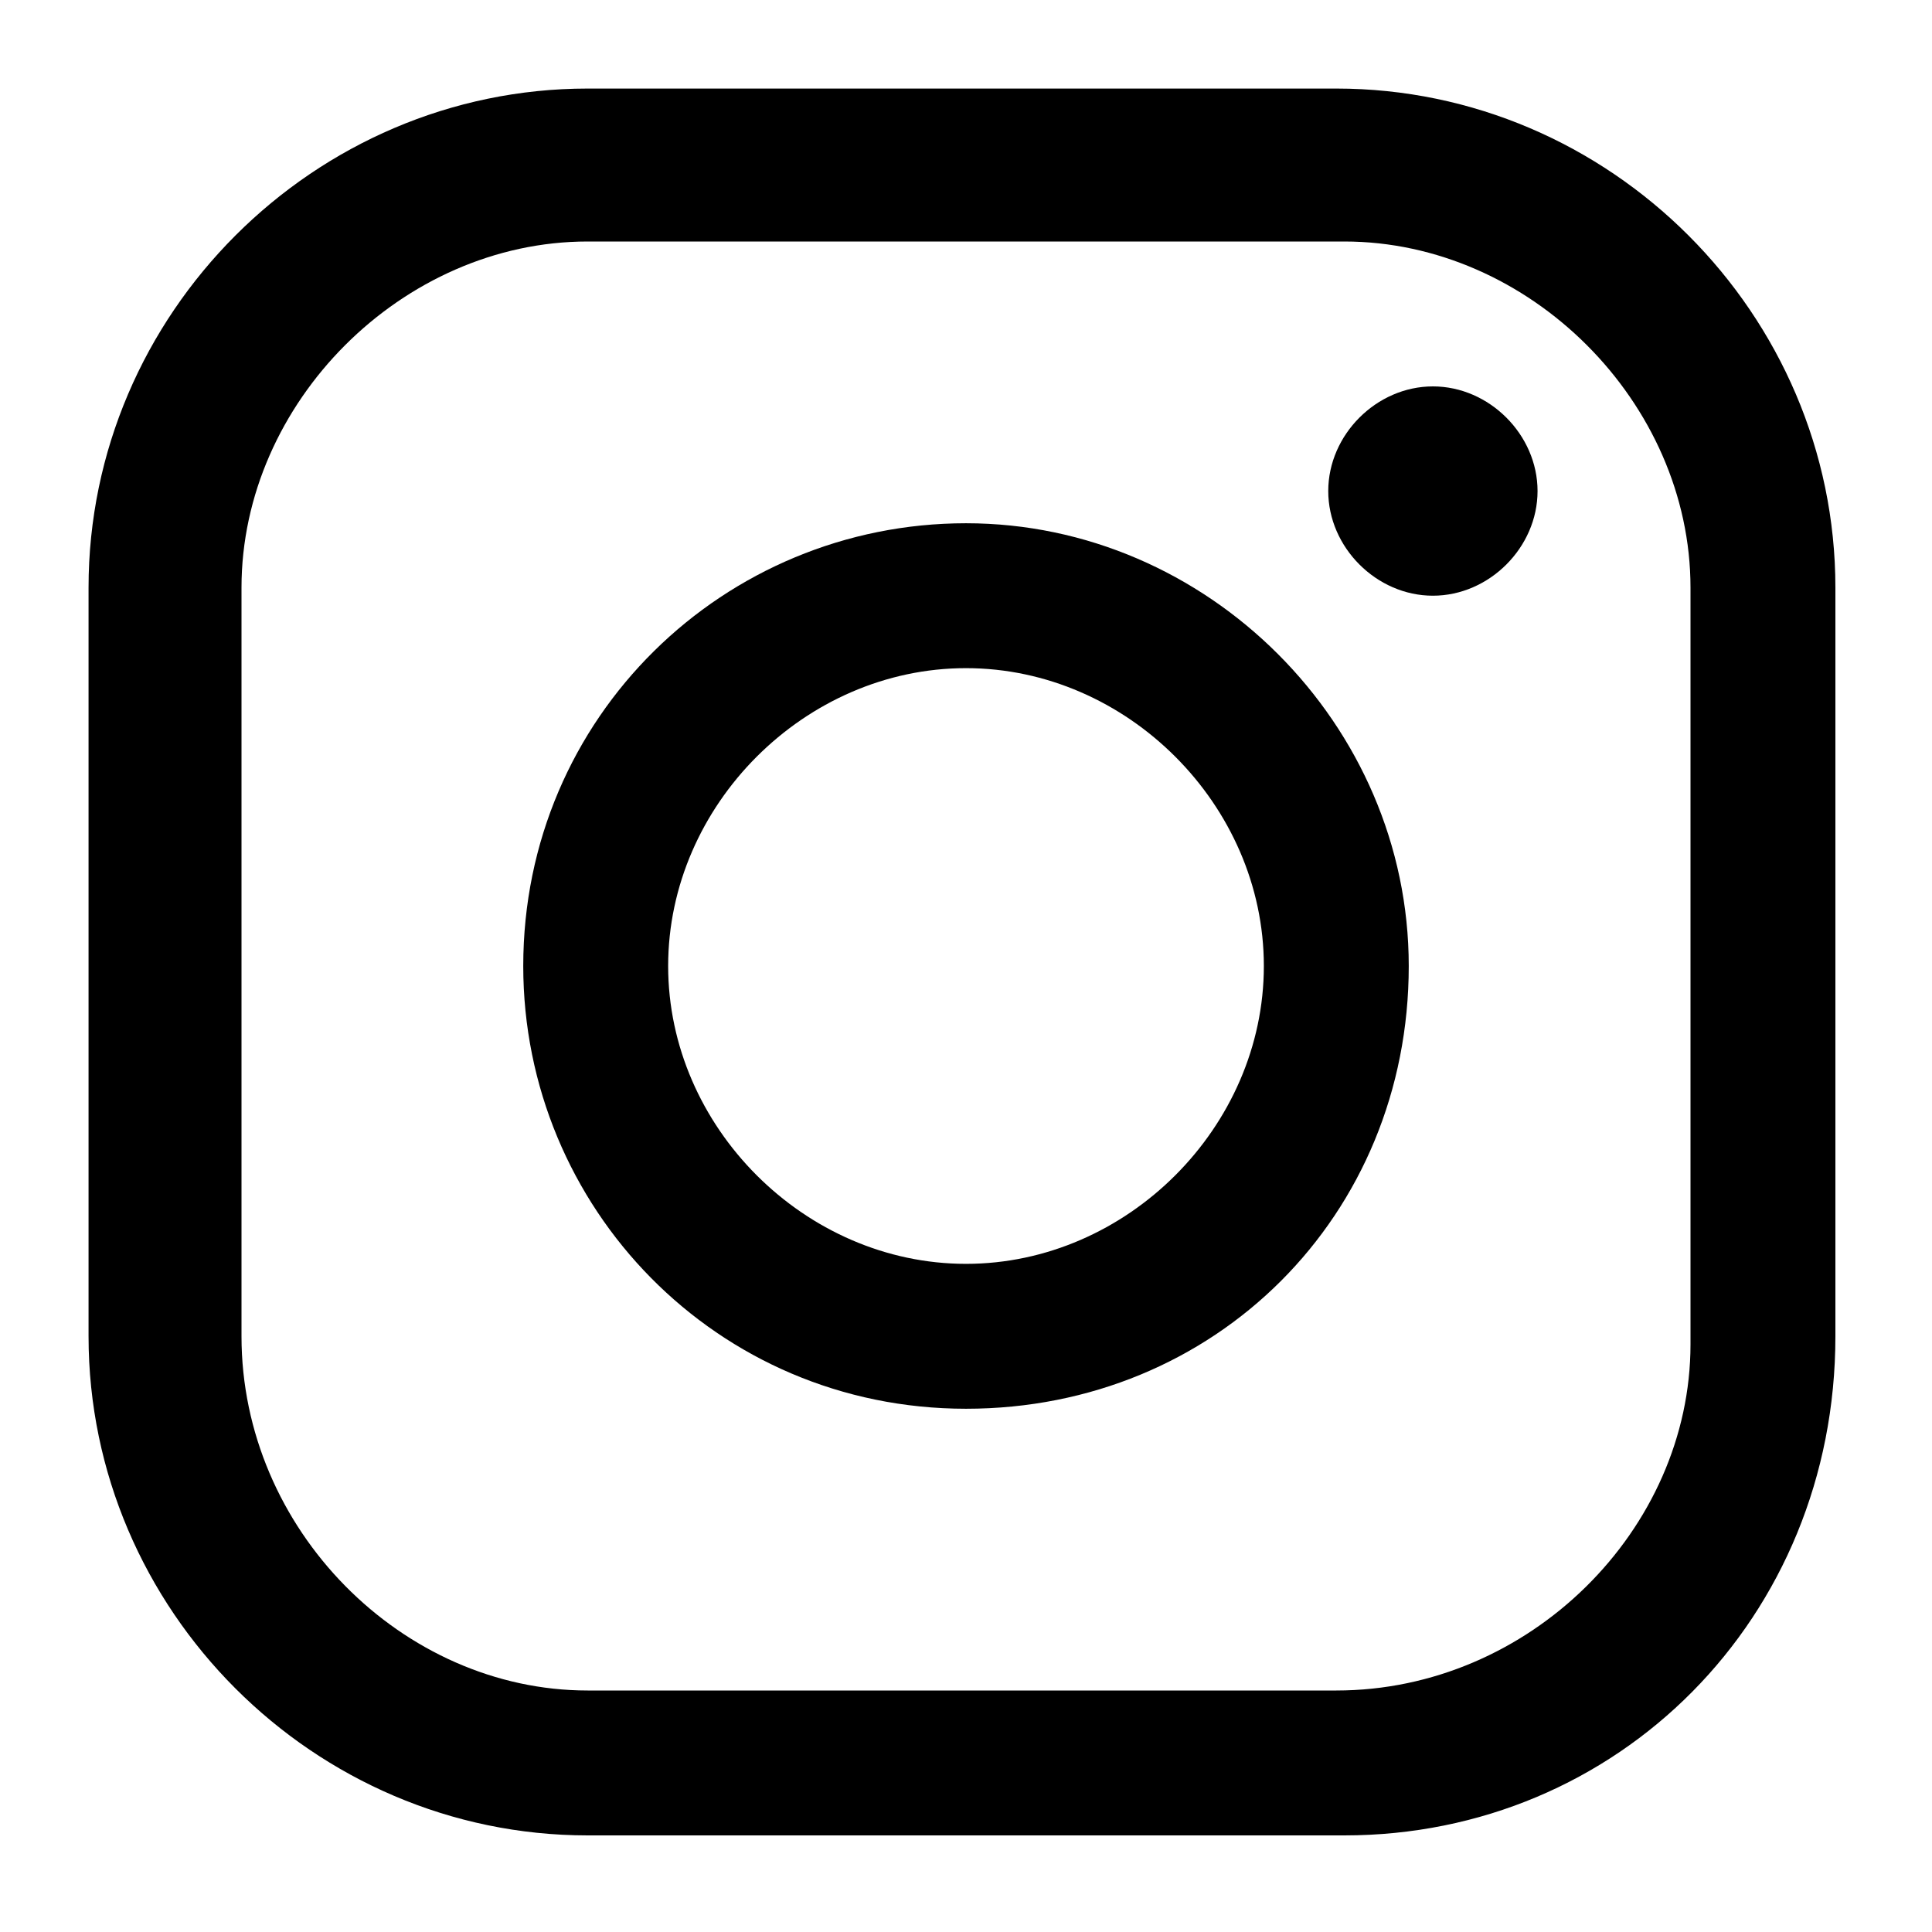 <?xml version="1.0" encoding="utf-8"?>
<!-- Generator: Adobe Illustrator 25.3.1, SVG Export Plug-In . SVG Version: 6.00 Build 0)  -->
<svg version="1.1" id="Layer_1" xmlns="http://www.w3.org/2000/svg" xmlns:xlink="http://www.w3.org/1999/xlink" x="0px" y="0px"
	 viewBox="0 0 24 24" style="enable-background:new 0 0 24 24;" xml:space="preserve">
<g>
	<g>
		<path d="M16.7,22.8H7.3c-3.4,0-6.2-2.8-6.2-6.2V7.3c0-3.4,2.8-6.2,6.2-6.2h9.3c3.4,0,6.2,2.8,6.2,6.2v9.3
			C22.8,20.1,20.1,22.8,16.7,22.8z M7.3,3C5,3,3,5,3,7.3v9.3C3,19,5,21,7.3,21h9.3C19,21,21,19,21,16.7V7.3C21,5,19,3,16.7,3H7.3z"
			/>
	</g>
	<g>
		<path d="M12,17.5c-3.1,0-5.5-2.5-5.5-5.5c0-3.1,2.5-5.5,5.5-5.5s5.5,2.5,5.5,5.5C17.5,15.1,15.1,17.5,12,17.5z M12,8.3
			c-2,0-3.7,1.7-3.7,3.7s1.7,3.7,3.7,3.7s3.7-1.7,3.7-3.7S14,8.3,12,8.3z"/>
	</g>
	<g>
		<path d="M19.1,6.1c0,0.7-0.6,1.3-1.3,1.3c-0.7,0-1.3-0.6-1.3-1.3s0.6-1.3,1.3-1.3C18.5,4.8,19.1,5.4,19.1,6.1z"/>
	</g>
</g>
</svg>
